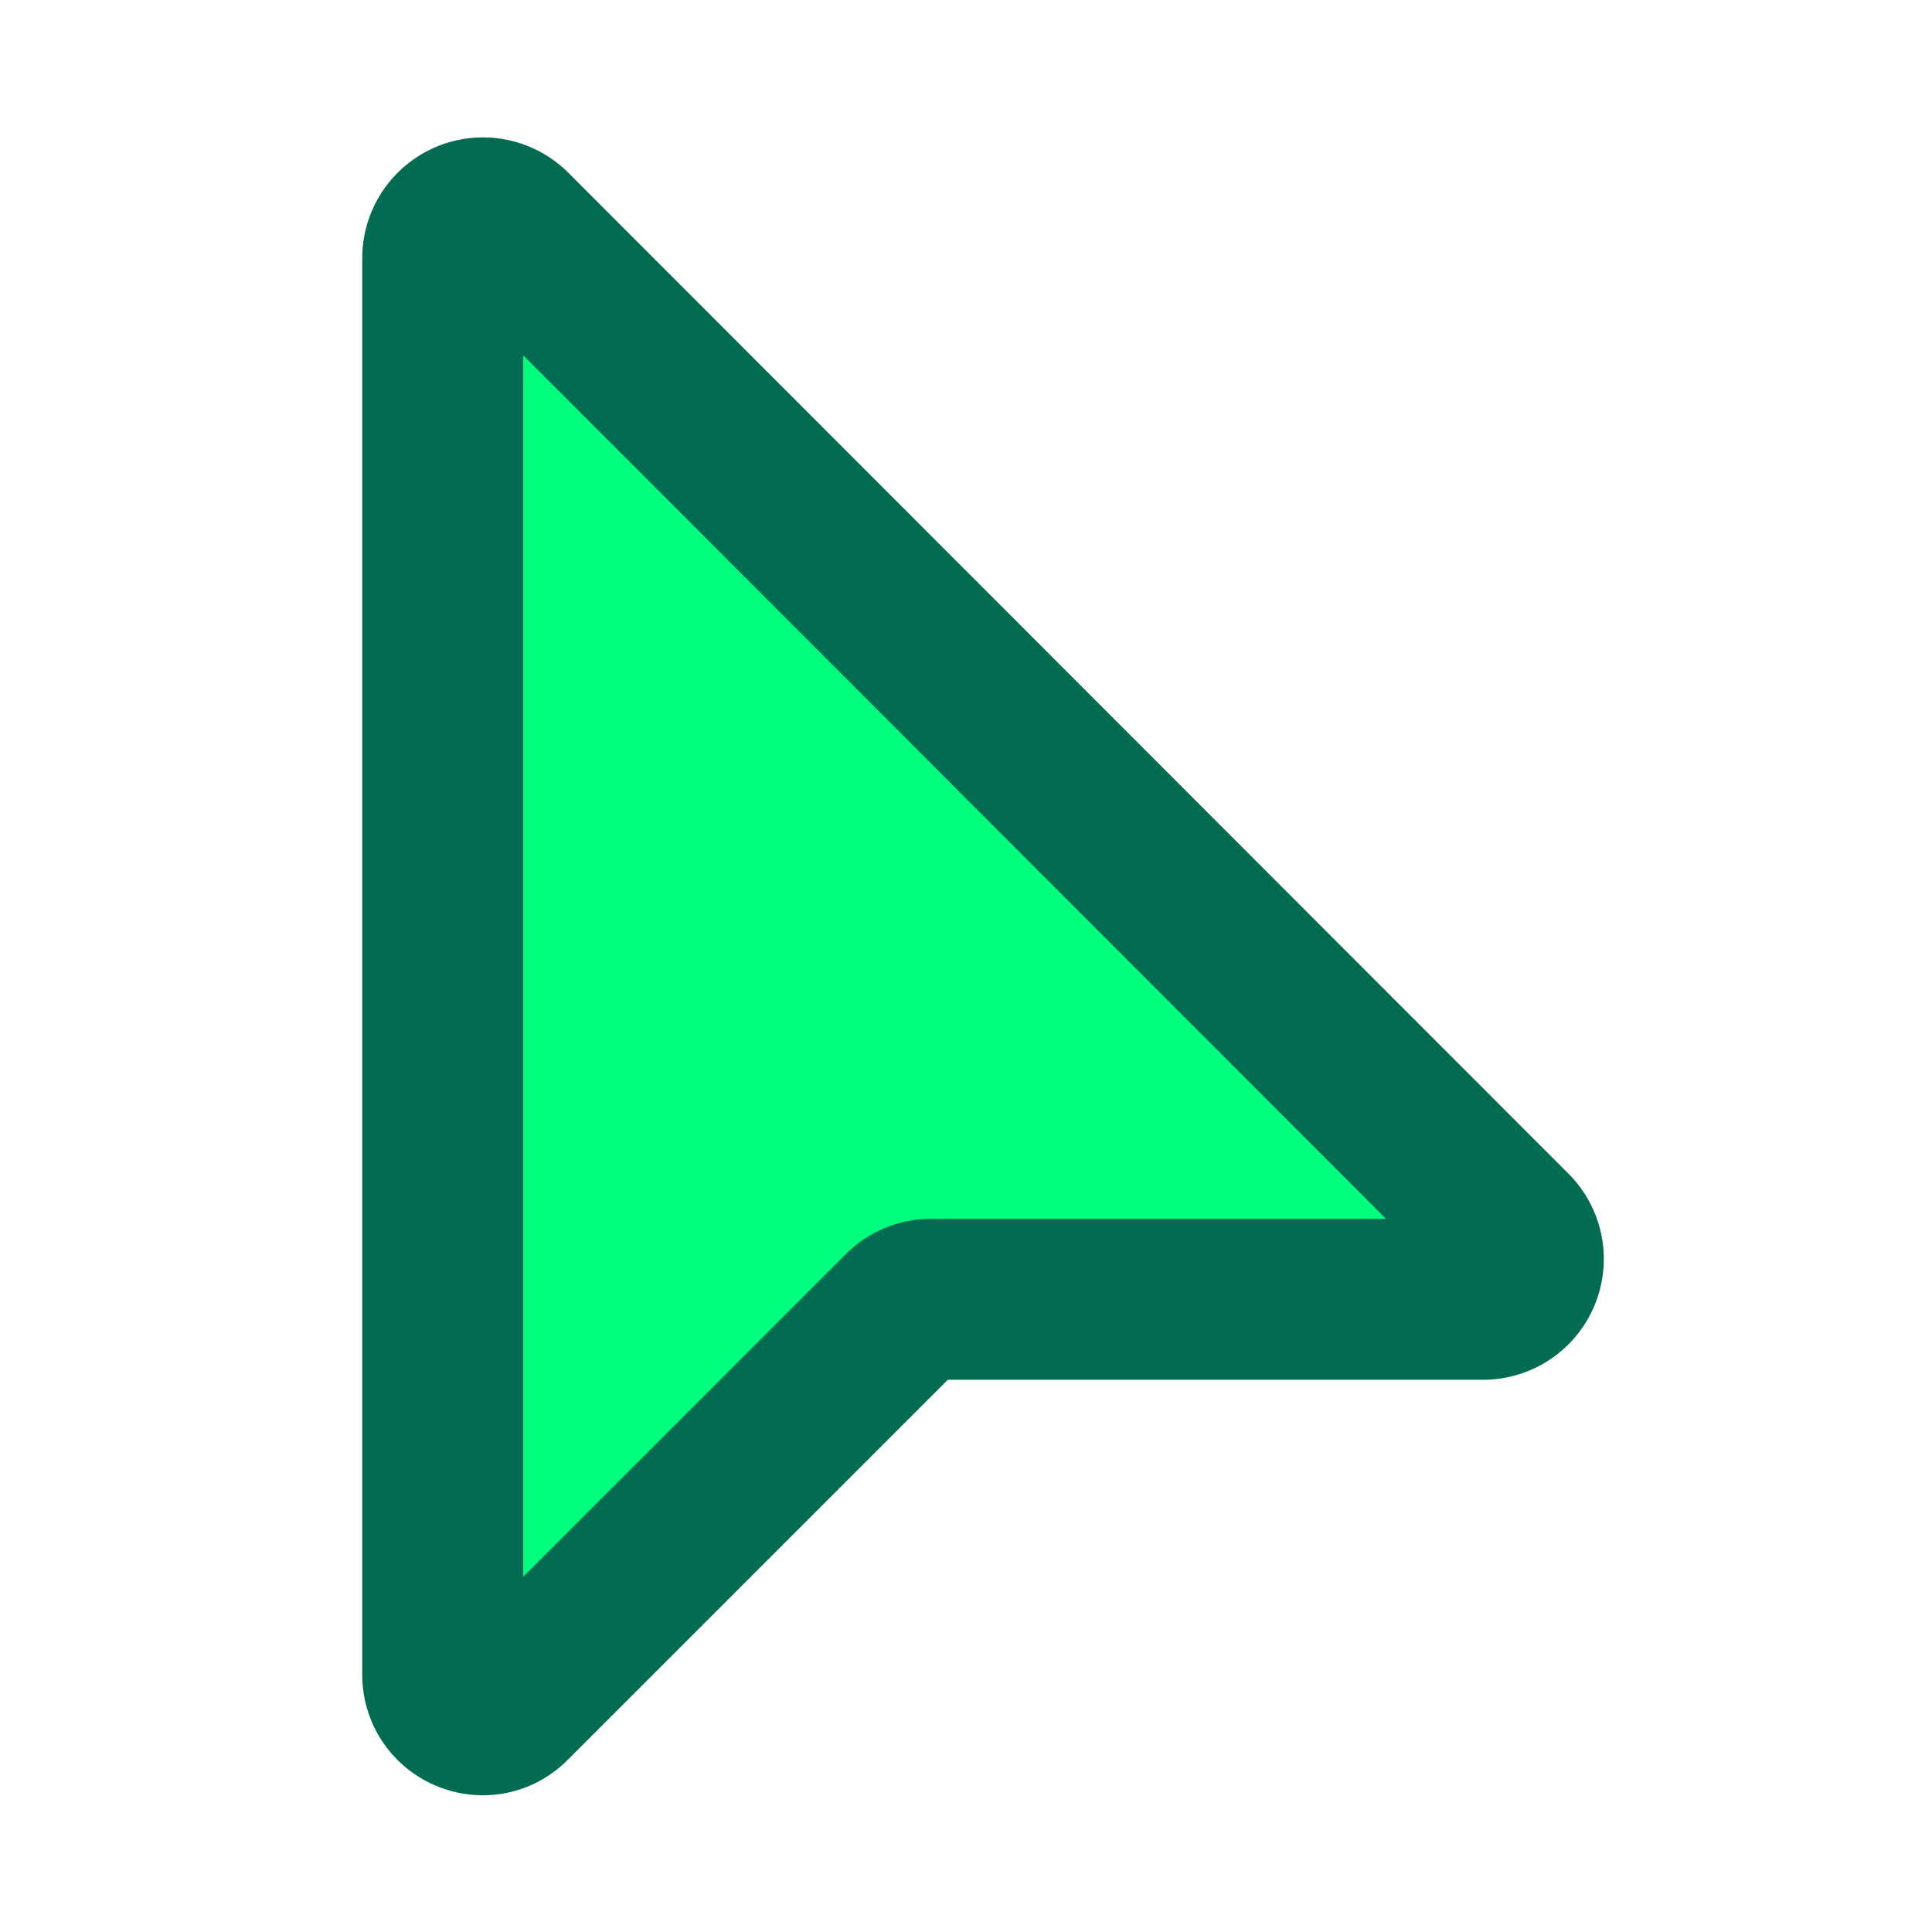 ﻿<svg xmlns='http://www.w3.org/2000/svg' width='48' height='48' viewBox='0 0 24 24'><path fill='#00FF7C' stroke='#026C52' stroke-width='2' d='M5.5 3.21V20.8c0 .45.54.67.85.35l4.86-4.86a.5.5 0 0 1 .35-.15h6.87a.5.5 0 0 0 .35-.85L6.35 2.85a.5.5 0 0 0-.85.35Z'></path></svg>